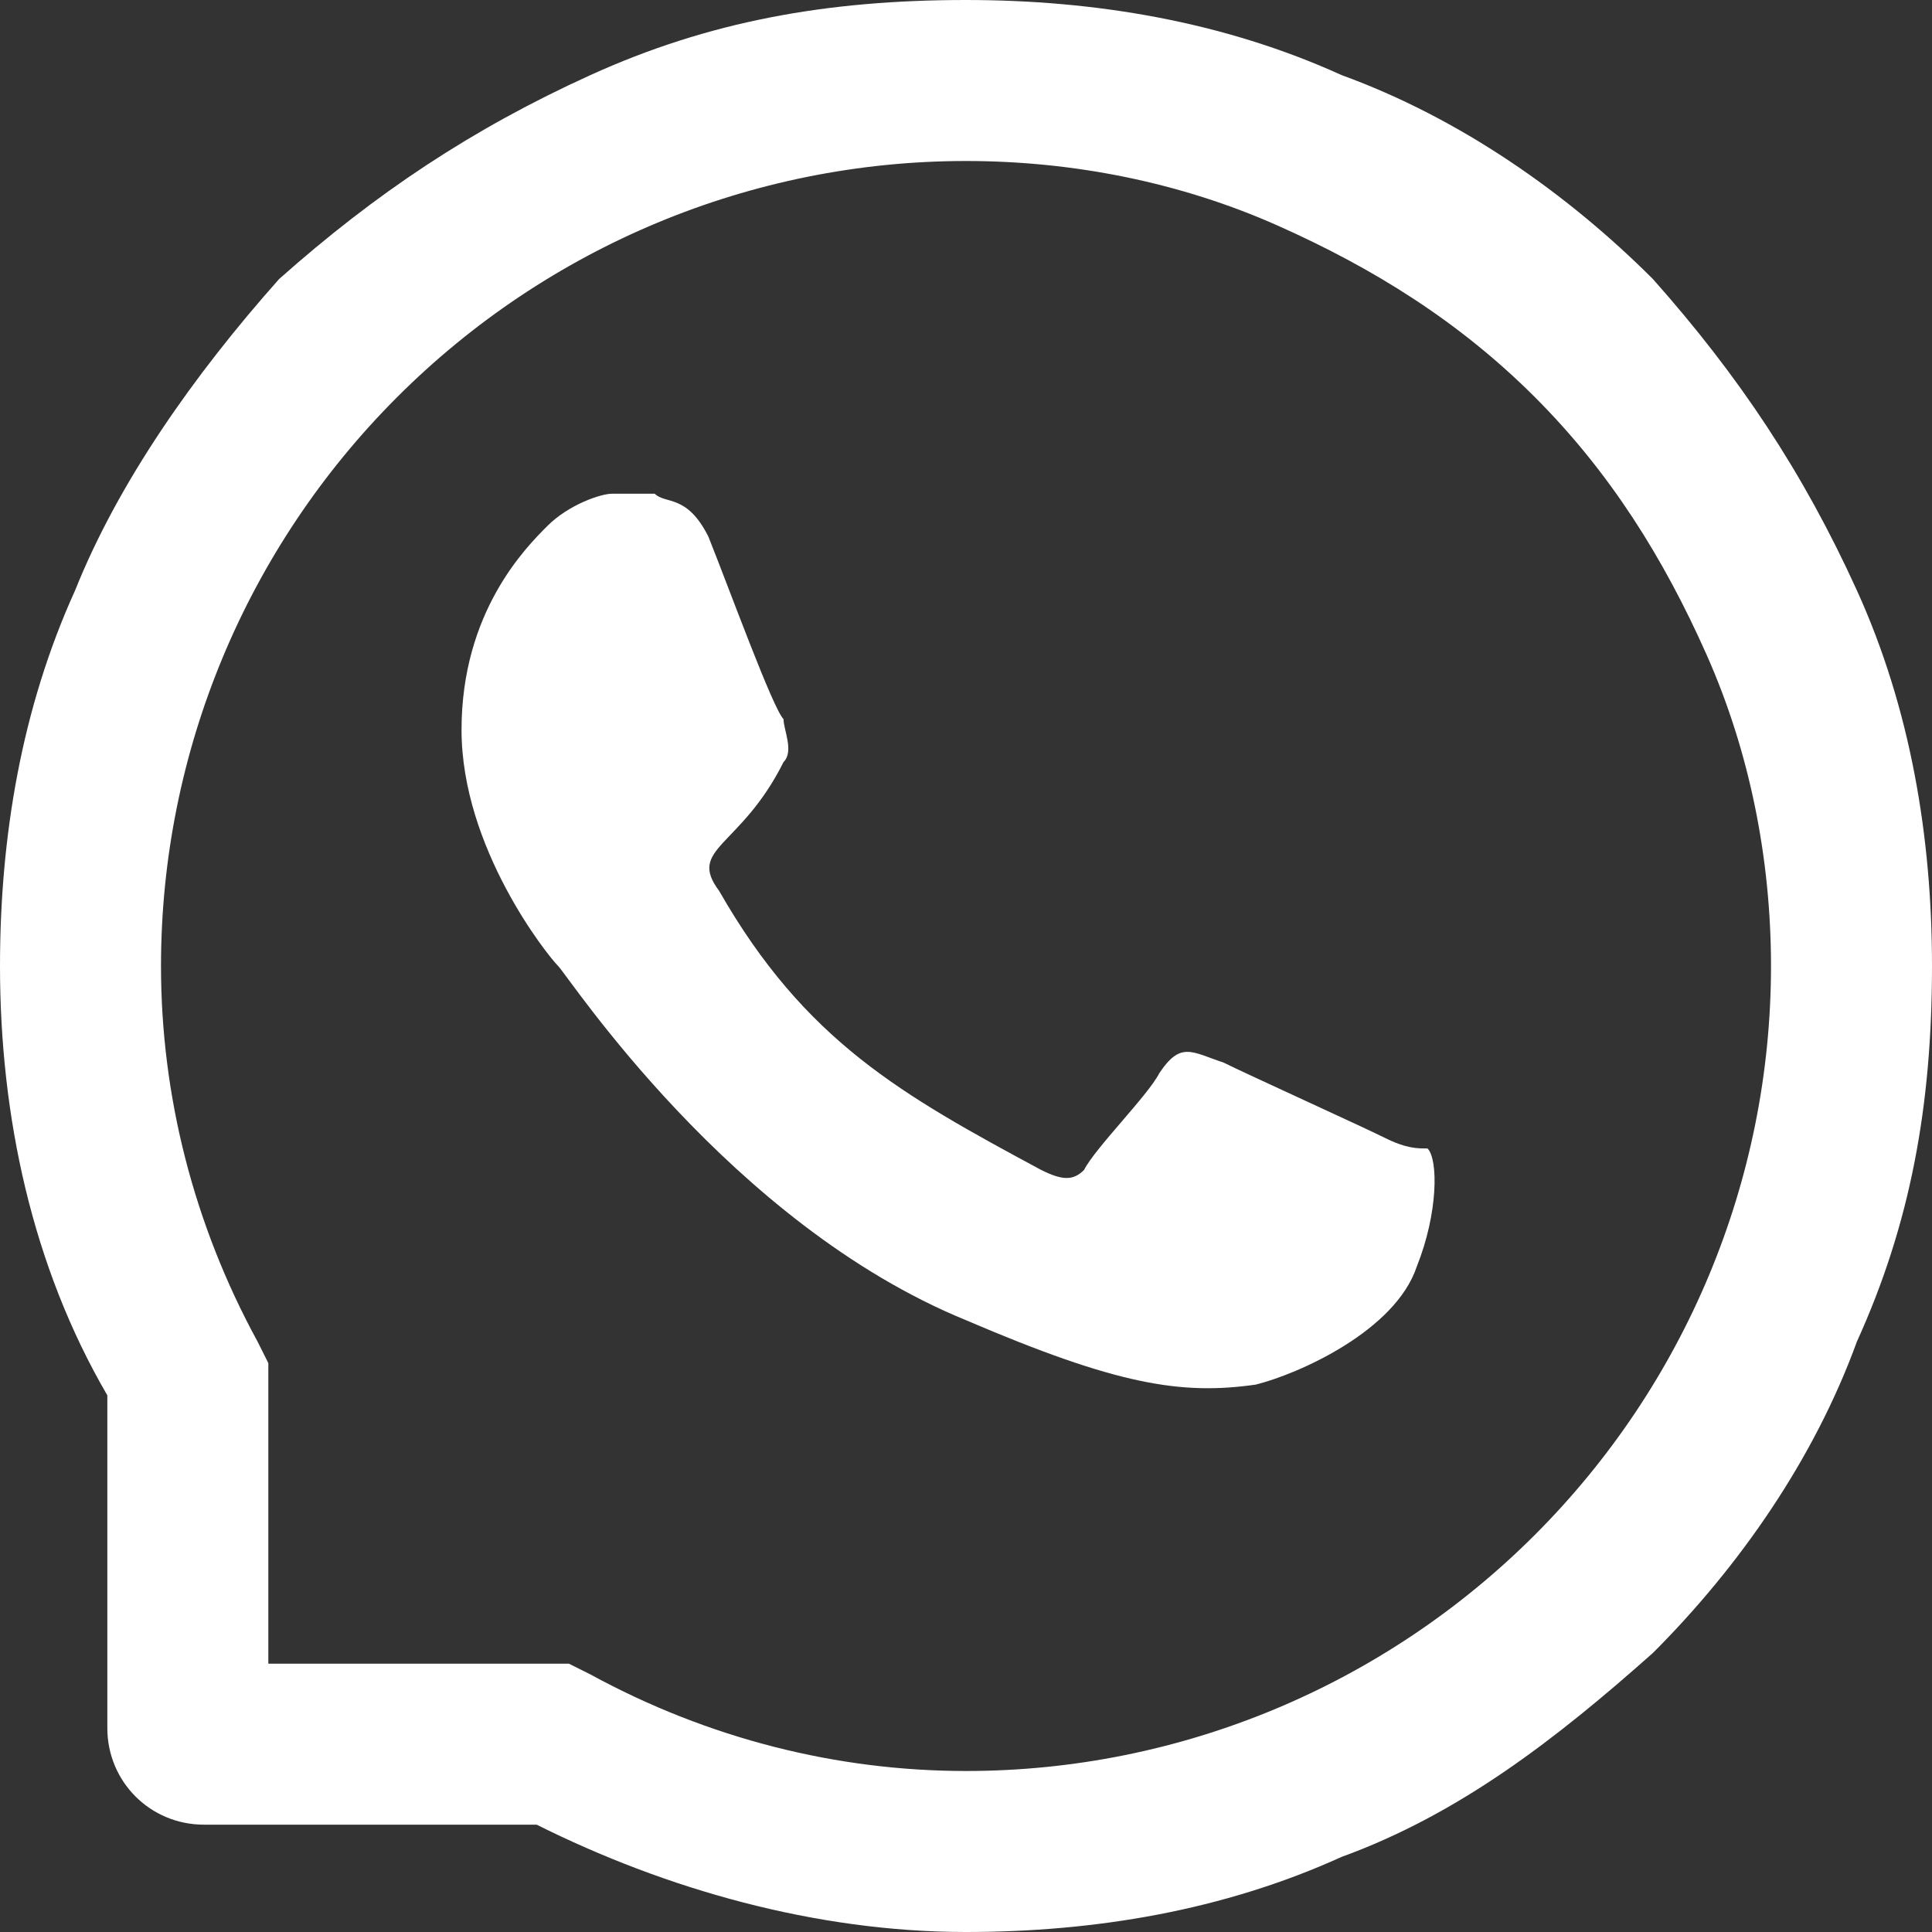 <?xml version="1.0" encoding="utf-8"?>
<!-- Generator: Adobe Illustrator 19.2.0, SVG Export Plug-In . SVG Version: 6.00 Build 0)  -->
<svg version="1.1" id="Слой_1" xmlns="http://www.w3.org/2000/svg" xmlns:xlink="http://www.w3.org/1999/xlink" x="0px" y="0px"
	 width="18px" height="18px" viewBox="0 0 18 18" style="enable-background:new 0 0 18 18;" xml:space="preserve">
<rect x="0" y="0" width="18" height="18" fill="#333333" stroke="none"/>
<style type="text/css">
	.st0{fill:#FFFFFF;}
</style>
<path class="st0" d="M12.9,10.6c-0.2-0.1-1.3-0.6-1.5-0.7C11.1,9.8,11,9.7,10.8,10c-0.1,0.2-0.6,0.7-0.7,0.9C10,11,9.9,11,9.7,10.9
	c-1.3-0.7-2.2-1.2-3-2.6C6.4,7.9,6.9,7.9,7.3,7.1c0.1-0.1,0-0.3,0-0.4C7.2,6.6,6.8,5.5,6.6,5C6.4,4.6,6.2,4.7,6.1,4.6
	c-0.1,0-0.3,0-0.4,0c-0.1,0-0.4,0.1-0.6,0.3C4.9,5.1,4.3,5.7,4.3,6.8S5.1,8.9,5.2,9c0.1,0.1,1.6,2.4,3.8,3.3c1.4,0.6,2,0.7,2.7,0.6
	c0.4-0.1,1.3-0.5,1.5-1.1c0.2-0.5,0.2-1,0.1-1.1C13.2,10.7,13.1,10.7,12.9,10.6z"/>
<path class="st0" d="M17.3,5.5c-0.5-1.1-1.1-2-1.9-2.9c-0.8-0.8-1.8-1.5-2.9-1.9C11.4,0.2,10.2,0,9,0h0C7.7,0,6.6,0.2,5.5,0.7
	c-1.1,0.5-2,1.1-2.9,1.9C1.8,3.5,1.1,4.5,0.7,5.5C0.2,6.6,0,7.8,0,9c0,1.4,0.3,2.8,1,4v3.1C1,16.6,1.4,17,1.9,17h3.1
	c1.2,0.6,2.6,1,4,1h0c1.2,0,2.4-0.2,3.5-0.7c1.1-0.4,2-1.1,2.9-1.9c0.8-0.8,1.5-1.8,1.9-2.9C17.8,11.4,18,10.3,18,9
	C18,7.8,17.8,6.6,17.3,5.5z M14.3,14.3c-1.4,1.4-3.3,2.2-5.3,2.2h0c-1.2,0-2.4-0.3-3.5-0.9l-0.2-0.1H2.5v-2.8l-0.1-0.2
	C1.8,11.4,1.5,10.2,1.5,9c0-2,0.8-3.9,2.2-5.3C5.1,2.3,7,1.5,9,1.5h0c1,0,2,0.2,2.9,0.6c0.9,0.4,1.7,0.9,2.4,1.6
	c0.7,0.7,1.2,1.5,1.6,2.4C16.3,7,16.5,8,16.5,9C16.5,11,15.7,12.9,14.3,14.3z"/>
</svg>
